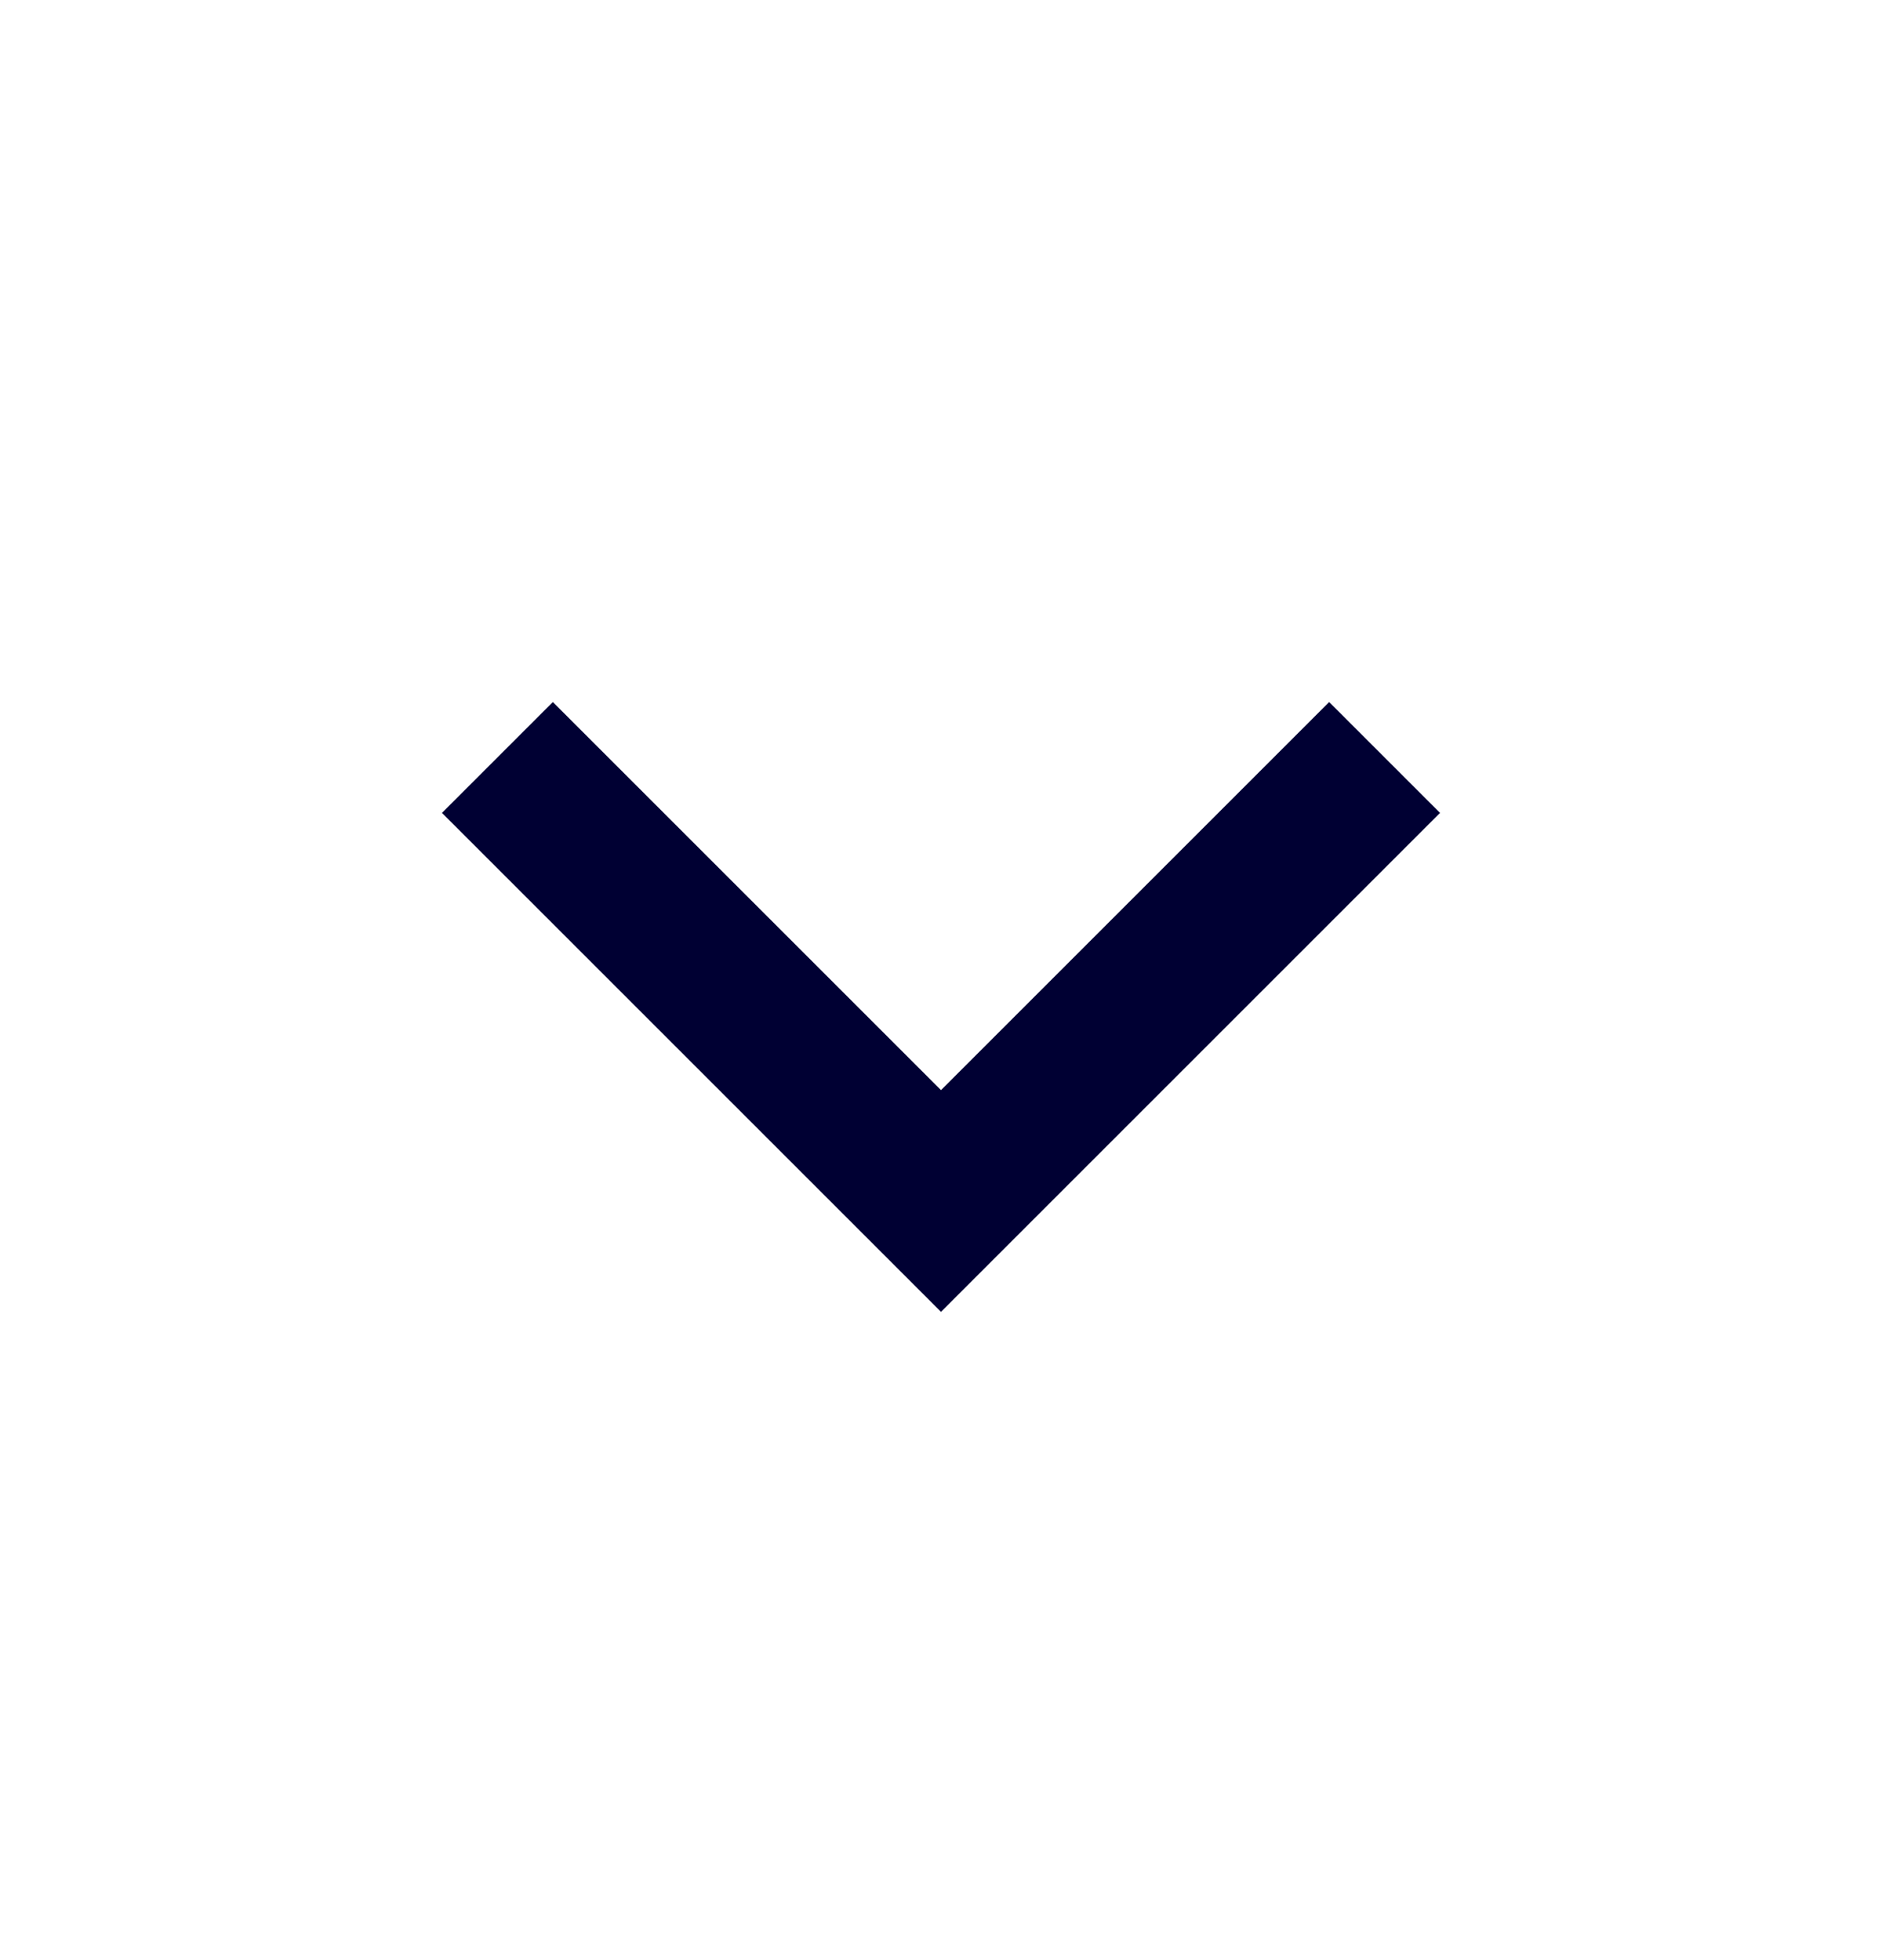 <svg width="24" height="25" viewBox="0 0 24 25" fill="none" xmlns="http://www.w3.org/2000/svg">
<path d="M12 13.904L7.05 8.954L5.636 10.368L12 16.732L18.364 10.368L16.95 8.954L12 13.904Z" fill="#000033"/>
</svg>
